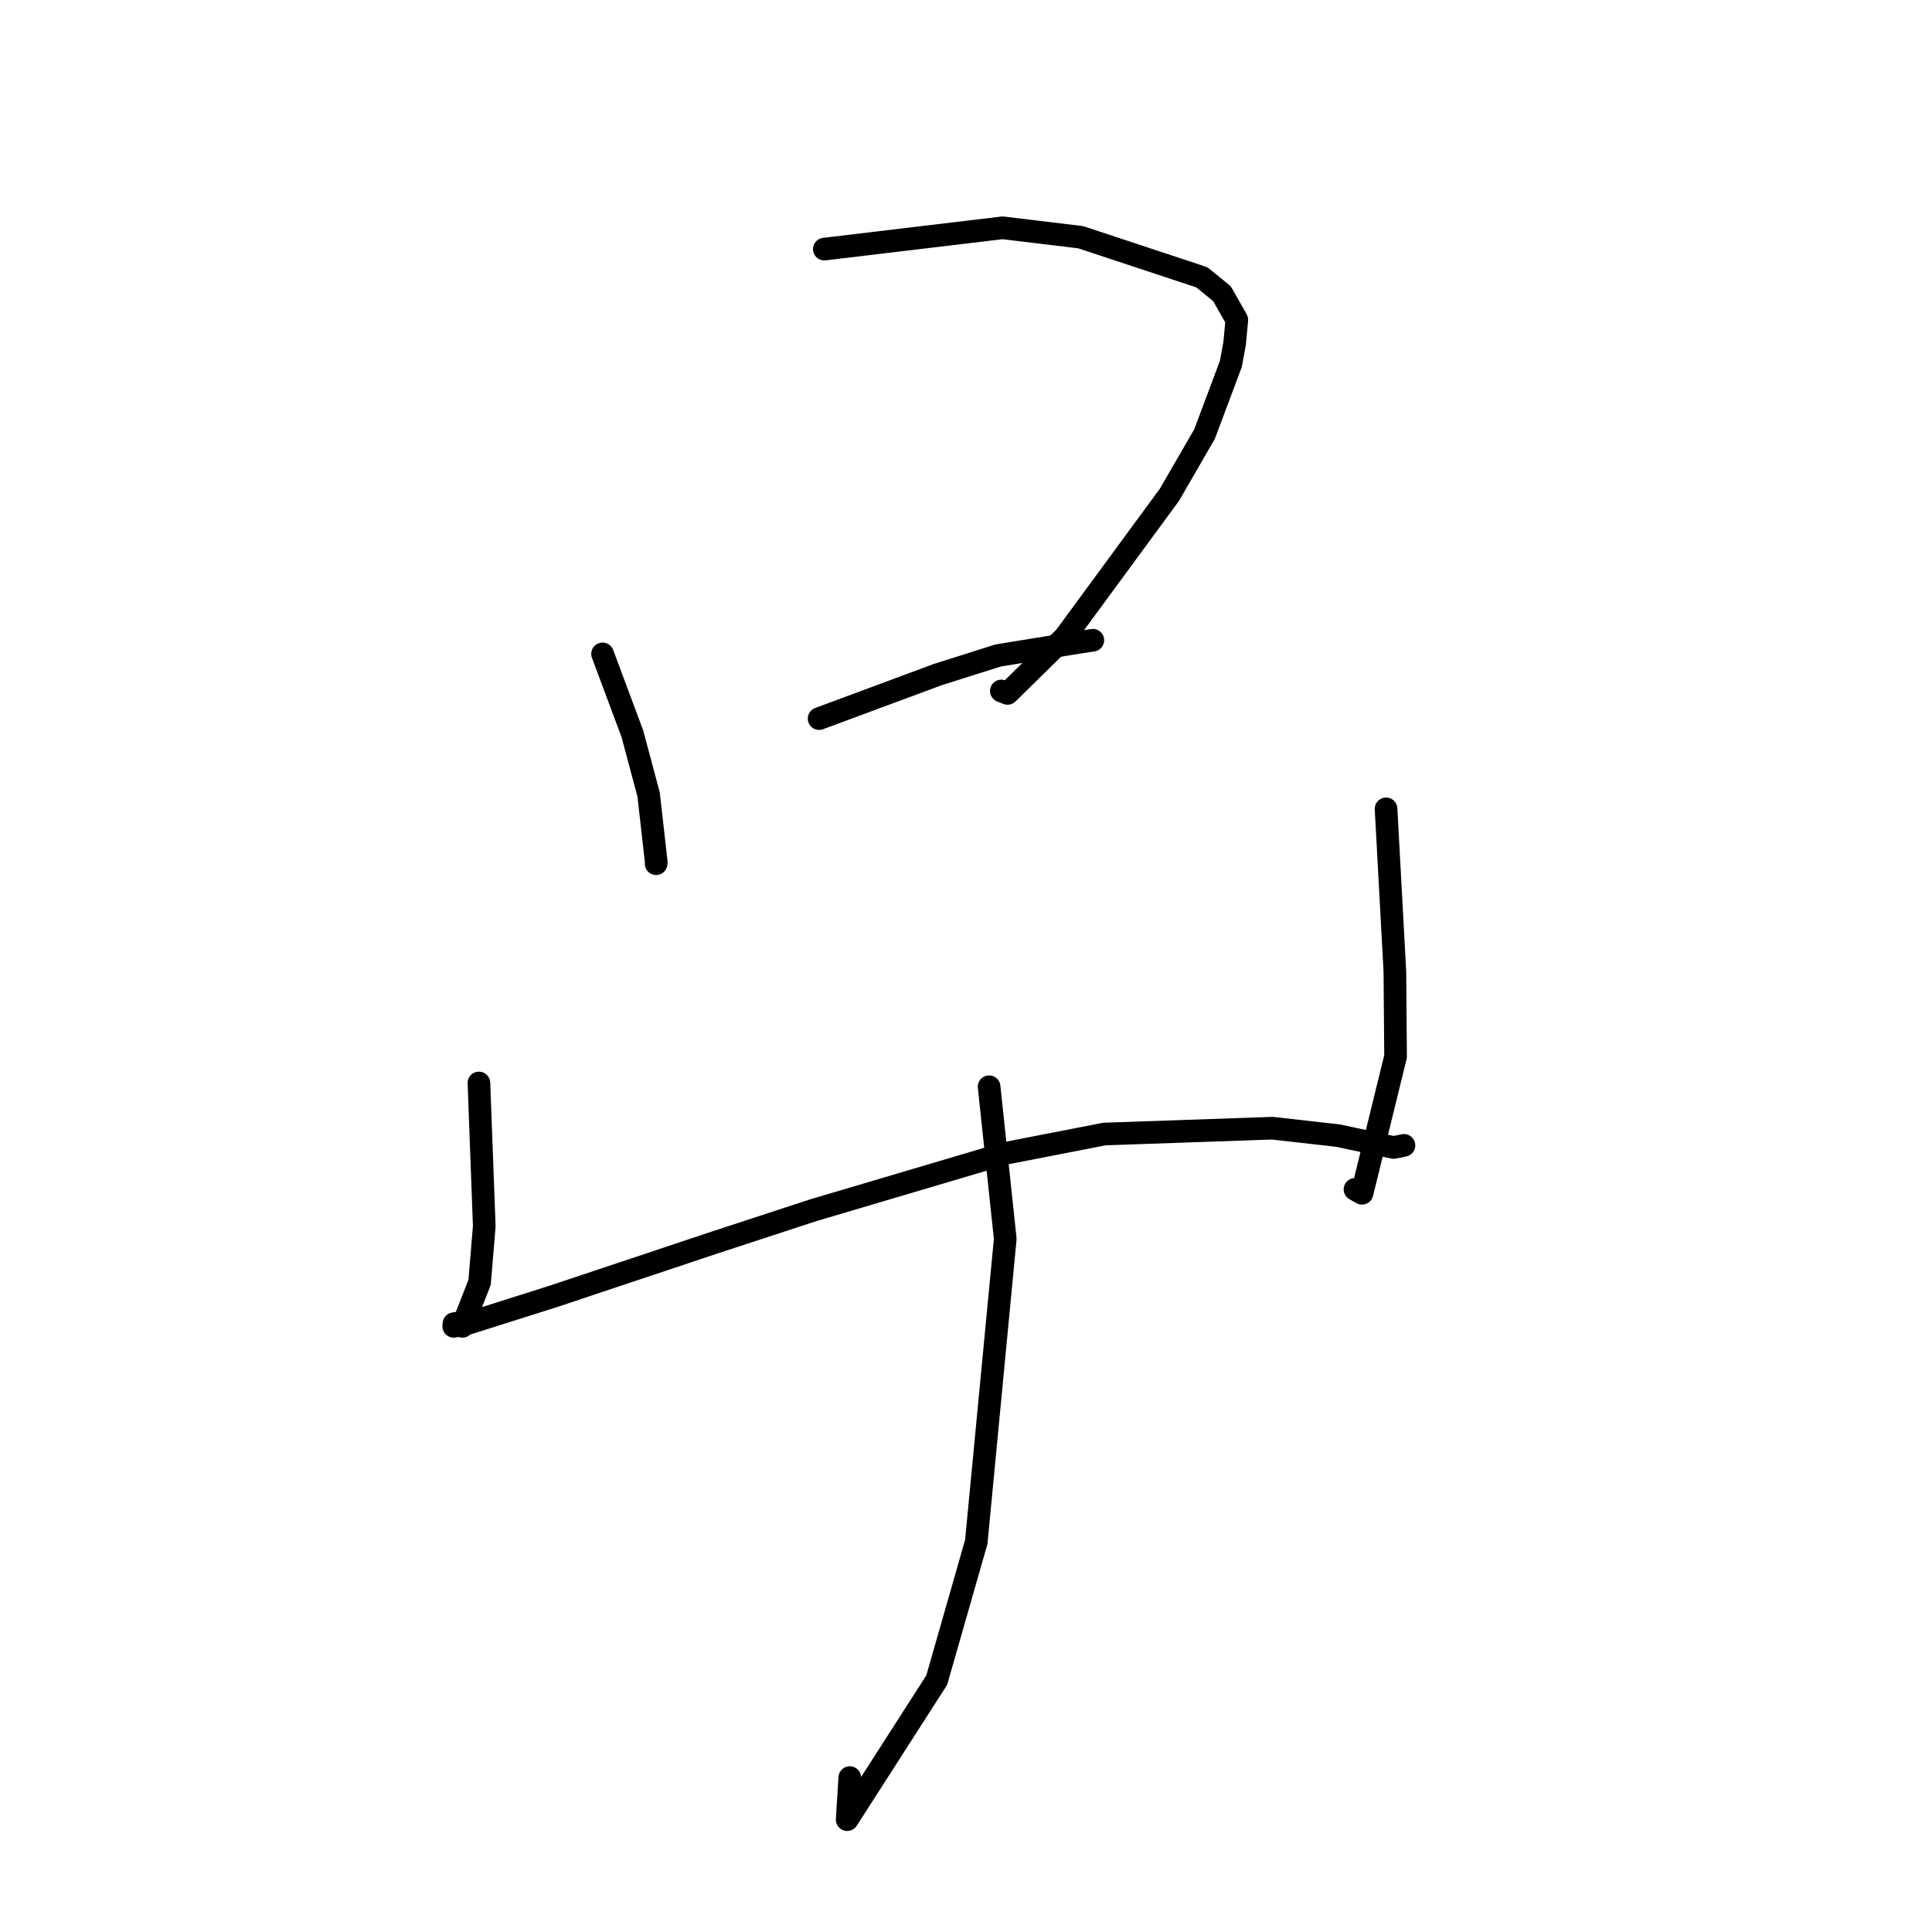 <?xml version="1.0" standalone="no"?>
    <svg width="256" height="256" xmlns="http://www.w3.org/2000/svg" version="1.1">
    <polyline stroke="black" stroke-width="3" stroke-linecap="round" fill="transparent" stroke-linejoin="round" points="79.843 86.644 83.796 97.235 85.945 105.284 86.957 114.227 86.945 114.4 86.941 114.445 " />
        <polyline stroke="black" stroke-width="3" stroke-linecap="round" fill="transparent" stroke-linejoin="round" points="109.227 33.009 132.844 30.186 143.193 31.432 159.26 36.748 161.917 38.916 163.886 42.383 163.589 45.55 163.089 48.237 159.605 57.525 154.963 65.55 141.109 84.416 133.505 91.88 132.683 91.556 " />
        <polyline stroke="black" stroke-width="3" stroke-linecap="round" fill="transparent" stroke-linejoin="round" points="108.537 95.219 124.273 89.379 132.258 86.855 142.821 85.134 144.477 84.884 144.732 84.846 144.805 84.835 " />
        <polyline stroke="black" stroke-width="3" stroke-linecap="round" fill="transparent" stroke-linejoin="round" points="63.461 143.503 64.167 162.48 63.55 169.92 61.268 175.748 60.806 175.291 60.156 175.393 60.137 175.586 60.123 175.746 61.458 175.532 73.413 171.746 94.719 164.633 107.722 160.374 133.228 152.819 146.35 150.265 168.579 149.492 177.297 150.474 184.654 152.049 185.9 151.796 186.027 151.77 186.032 151.769 " />
        <polyline stroke="black" stroke-width="3" stroke-linecap="round" fill="transparent" stroke-linejoin="round" points="183.659 107.177 184.827 128.71 184.92 139.982 180.475 158.118 179.545 157.596 " />
        <polyline stroke="black" stroke-width="3" stroke-linecap="round" fill="transparent" stroke-linejoin="round" points="131.062 143.999 133.201 164.16 129.361 204.316 124.122 222.622 112.257 241.113 112.601 235.539 " />
        </svg>